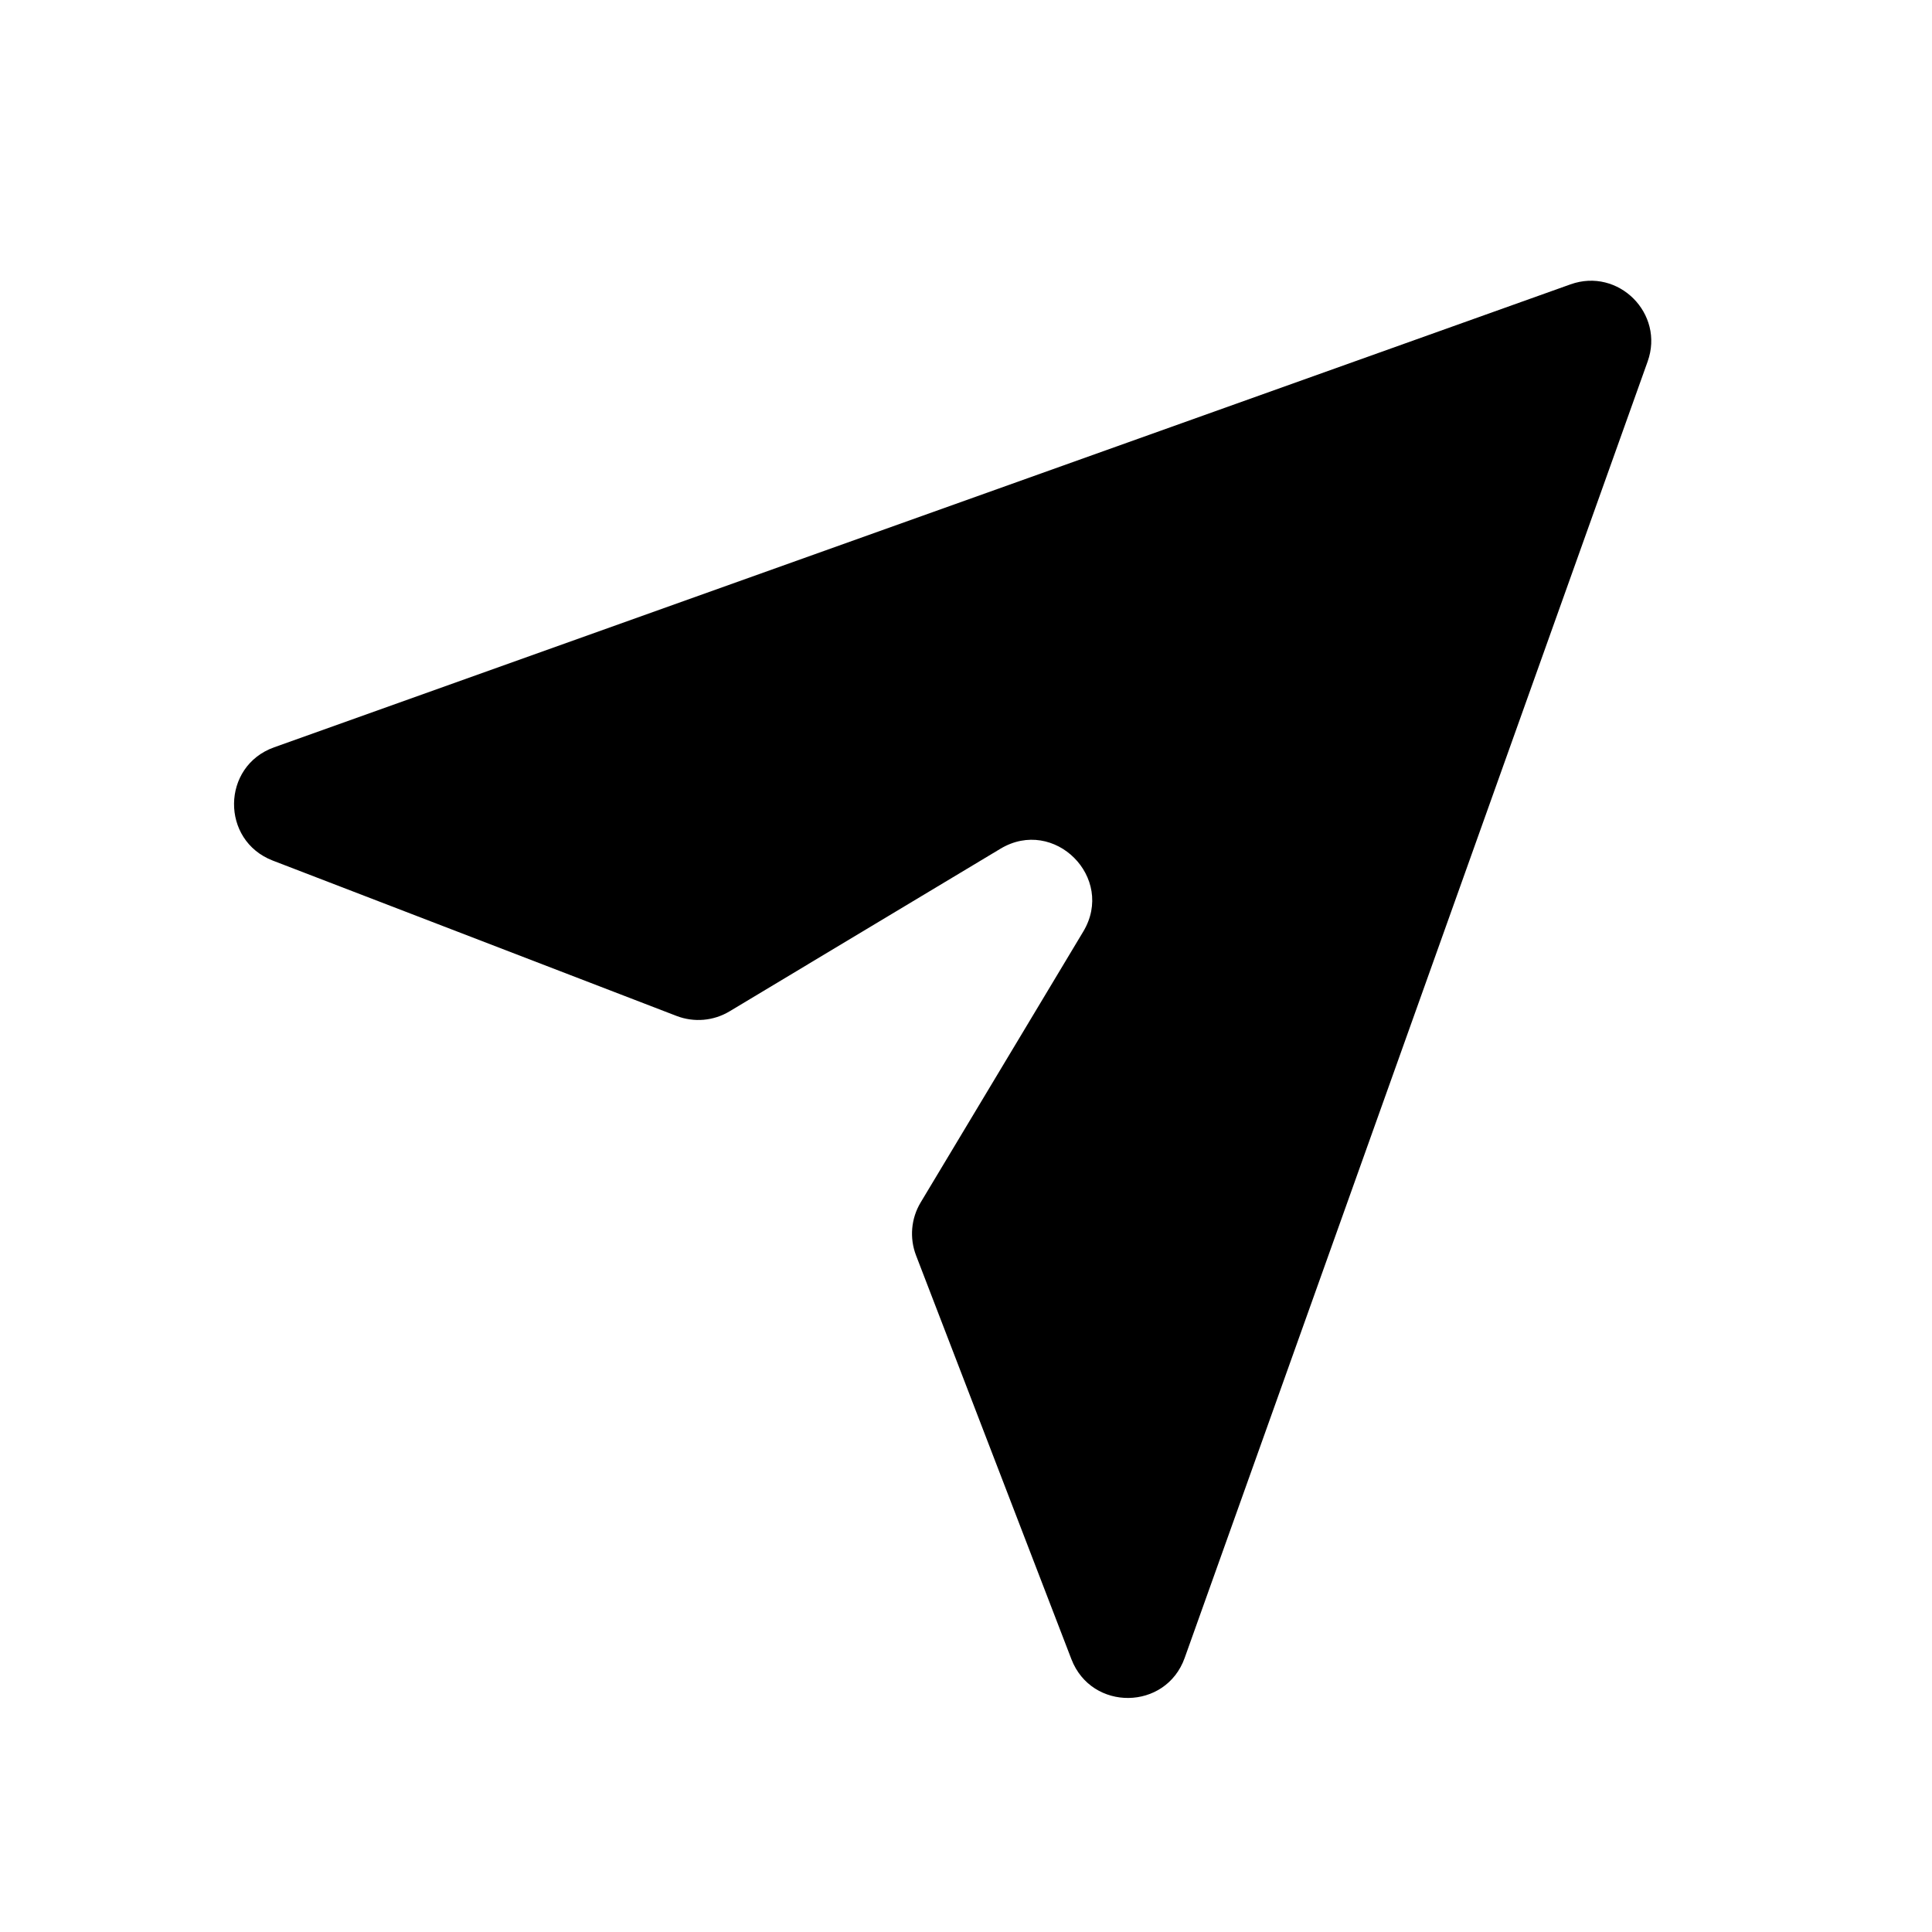 <svg width="16" height="16" viewBox="0 0 16 16" fill="none" xmlns="http://www.w3.org/2000/svg">
<path fill-rule="evenodd" clip-rule="evenodd" d="M13.645 2.994C13.787 2.597 13.403 2.213 13.006 2.355L2.27 6.189C1.833 6.345 1.826 6.96 2.259 7.127L5.604 8.414C5.748 8.469 5.909 8.455 6.041 8.376L8.285 7.029C8.731 6.761 9.239 7.269 8.971 7.715L7.624 9.959C7.545 10.091 7.531 10.252 7.586 10.396L8.873 13.741C9.04 14.174 9.655 14.167 9.811 13.73L13.645 2.994Z" fill="currentColor"/>
</svg>
